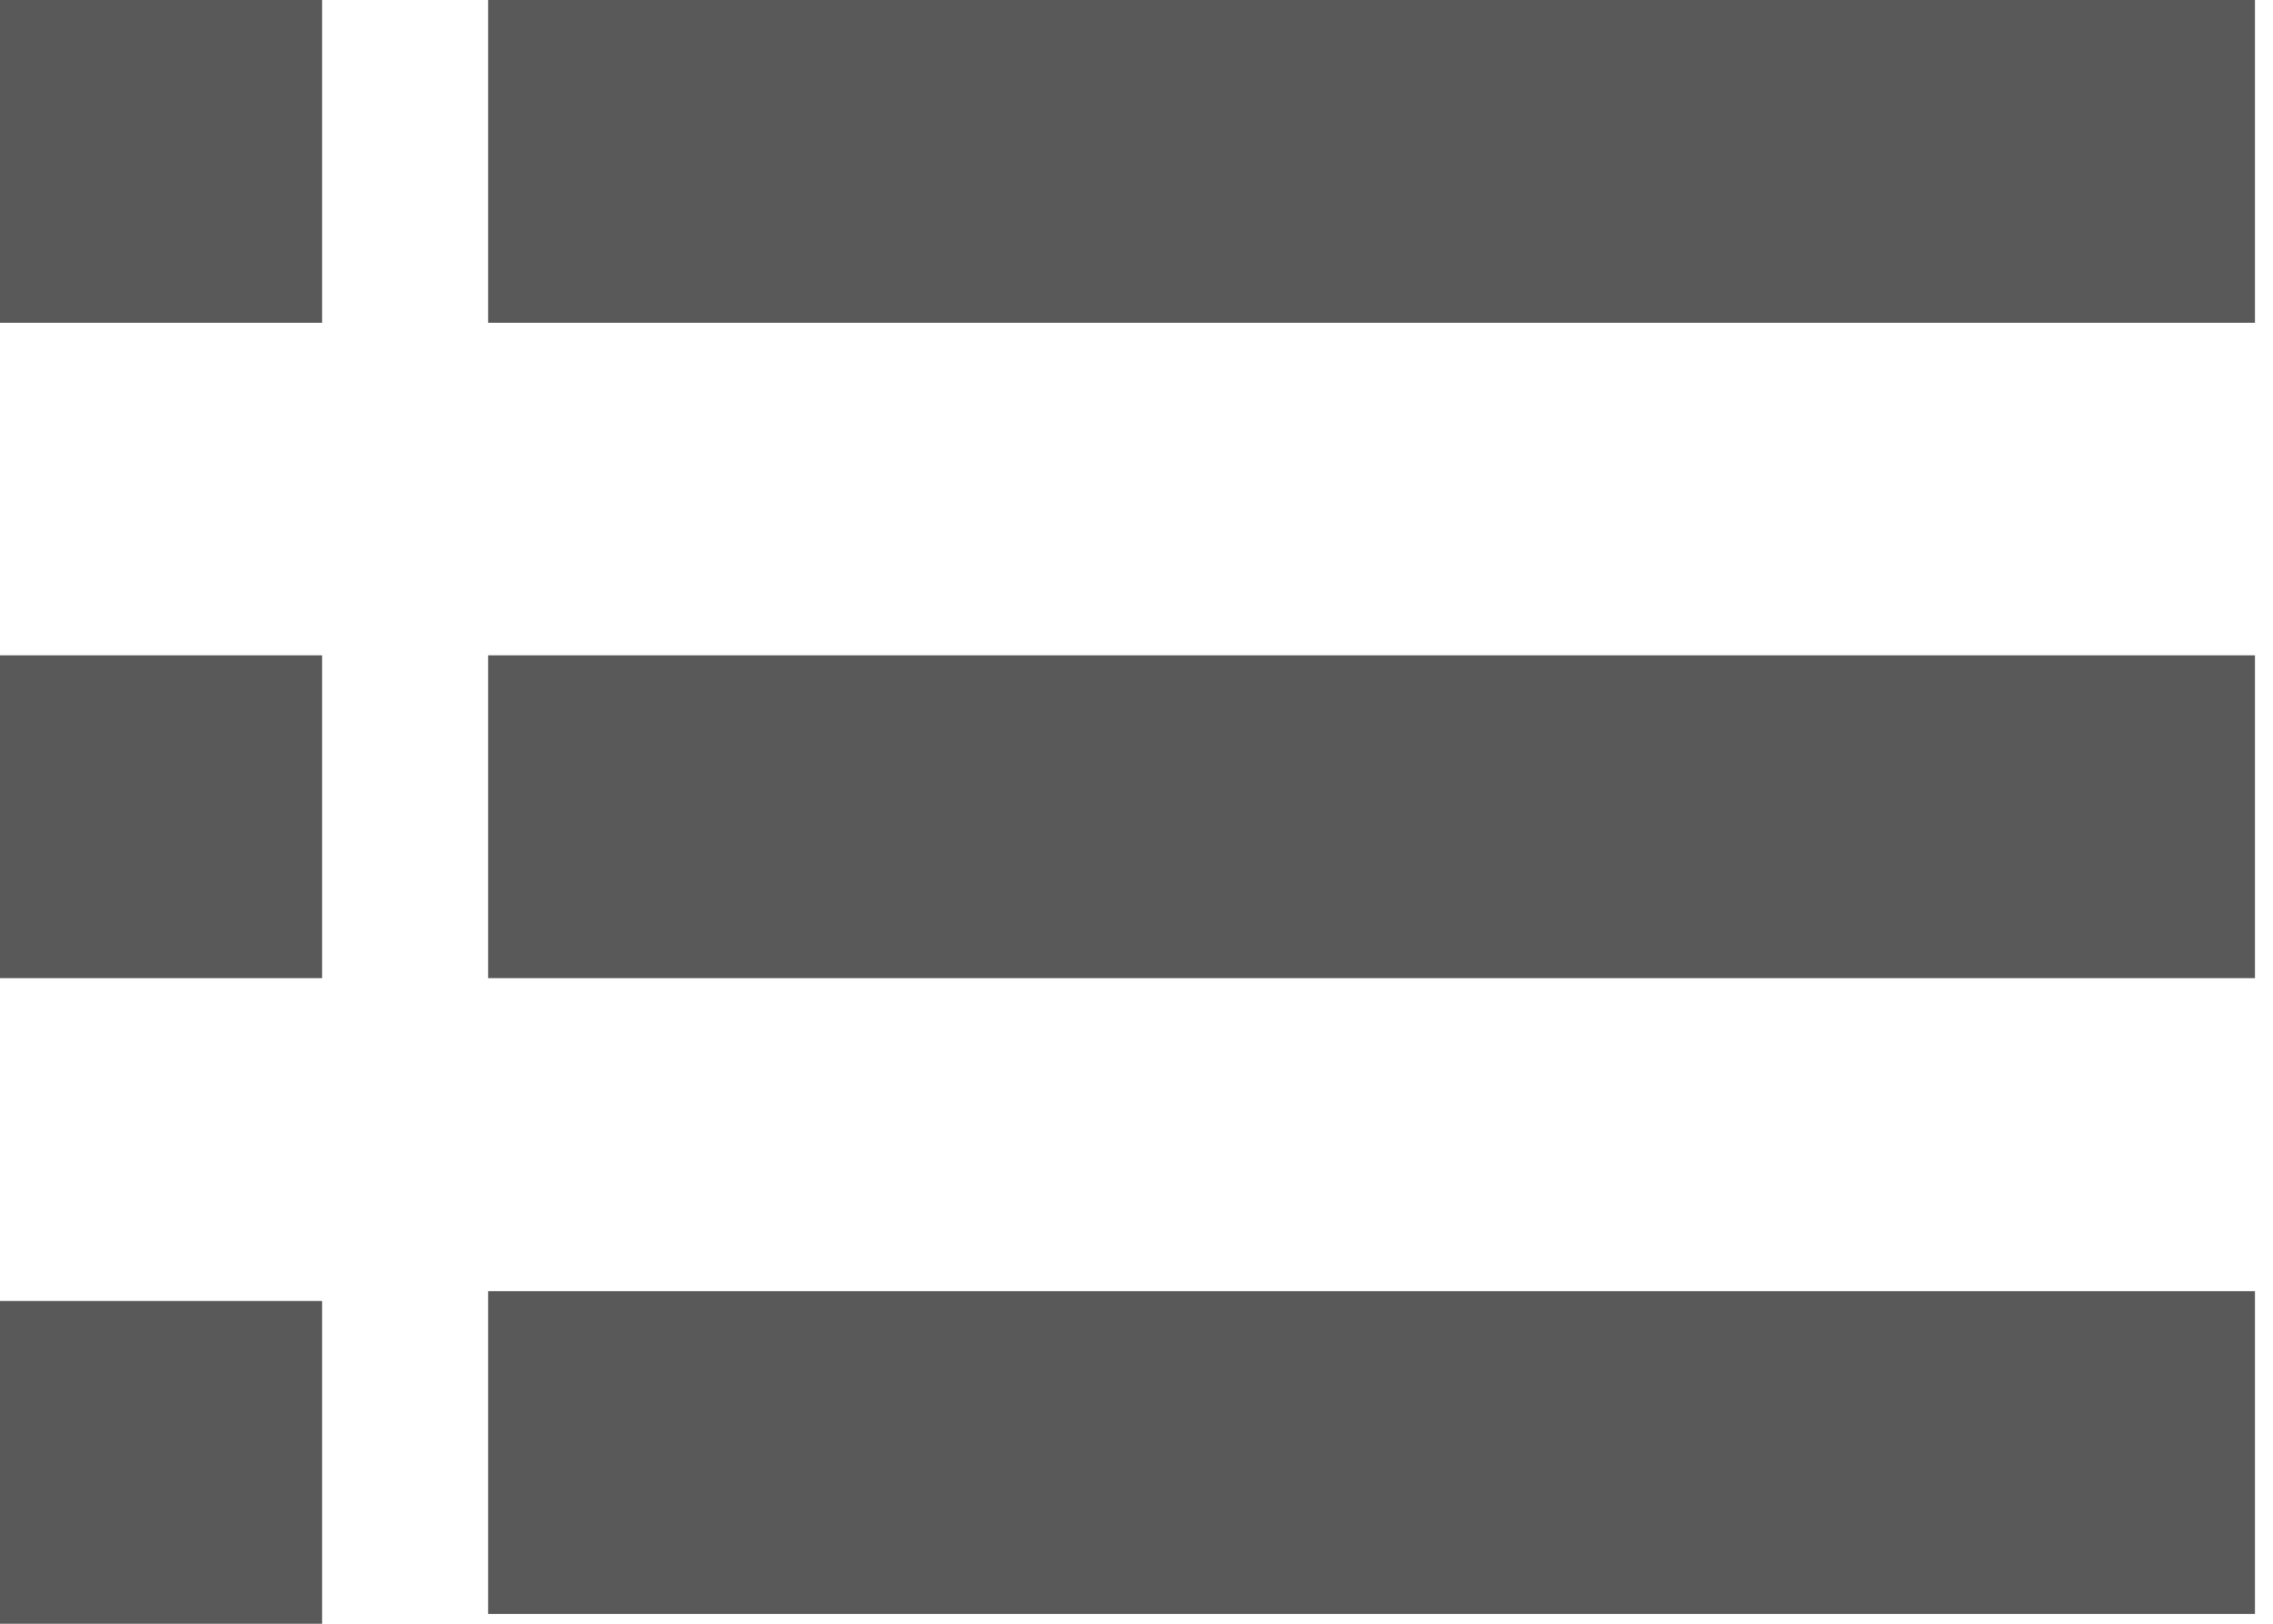 <svg width="42" height="30" viewBox="0 0 42 30" fill="none" xmlns="http://www.w3.org/2000/svg">
<path d="M41.667 23.855H9.019V29.819H41.667V23.855Z" fill="black" fill-opacity="0.65"/>
<path d="M41.667 12.108H9.019V18.072H41.667V12.108Z" fill="black" fill-opacity="0.65"/>
<path d="M41.667 0H9.019V5.964H41.667V0Z" fill="black" fill-opacity="0.65"/>
<path d="M5.952 24.036H0V30H5.952V24.036Z" fill="black" fill-opacity="0.65"/>
<path d="M5.952 12.108H0V18.072H5.952V12.108Z" fill="black" fill-opacity="0.65"/>
<path d="M5.952 0H0V5.964H5.952V0Z" fill="black" fill-opacity="0.65"/>
</svg>
